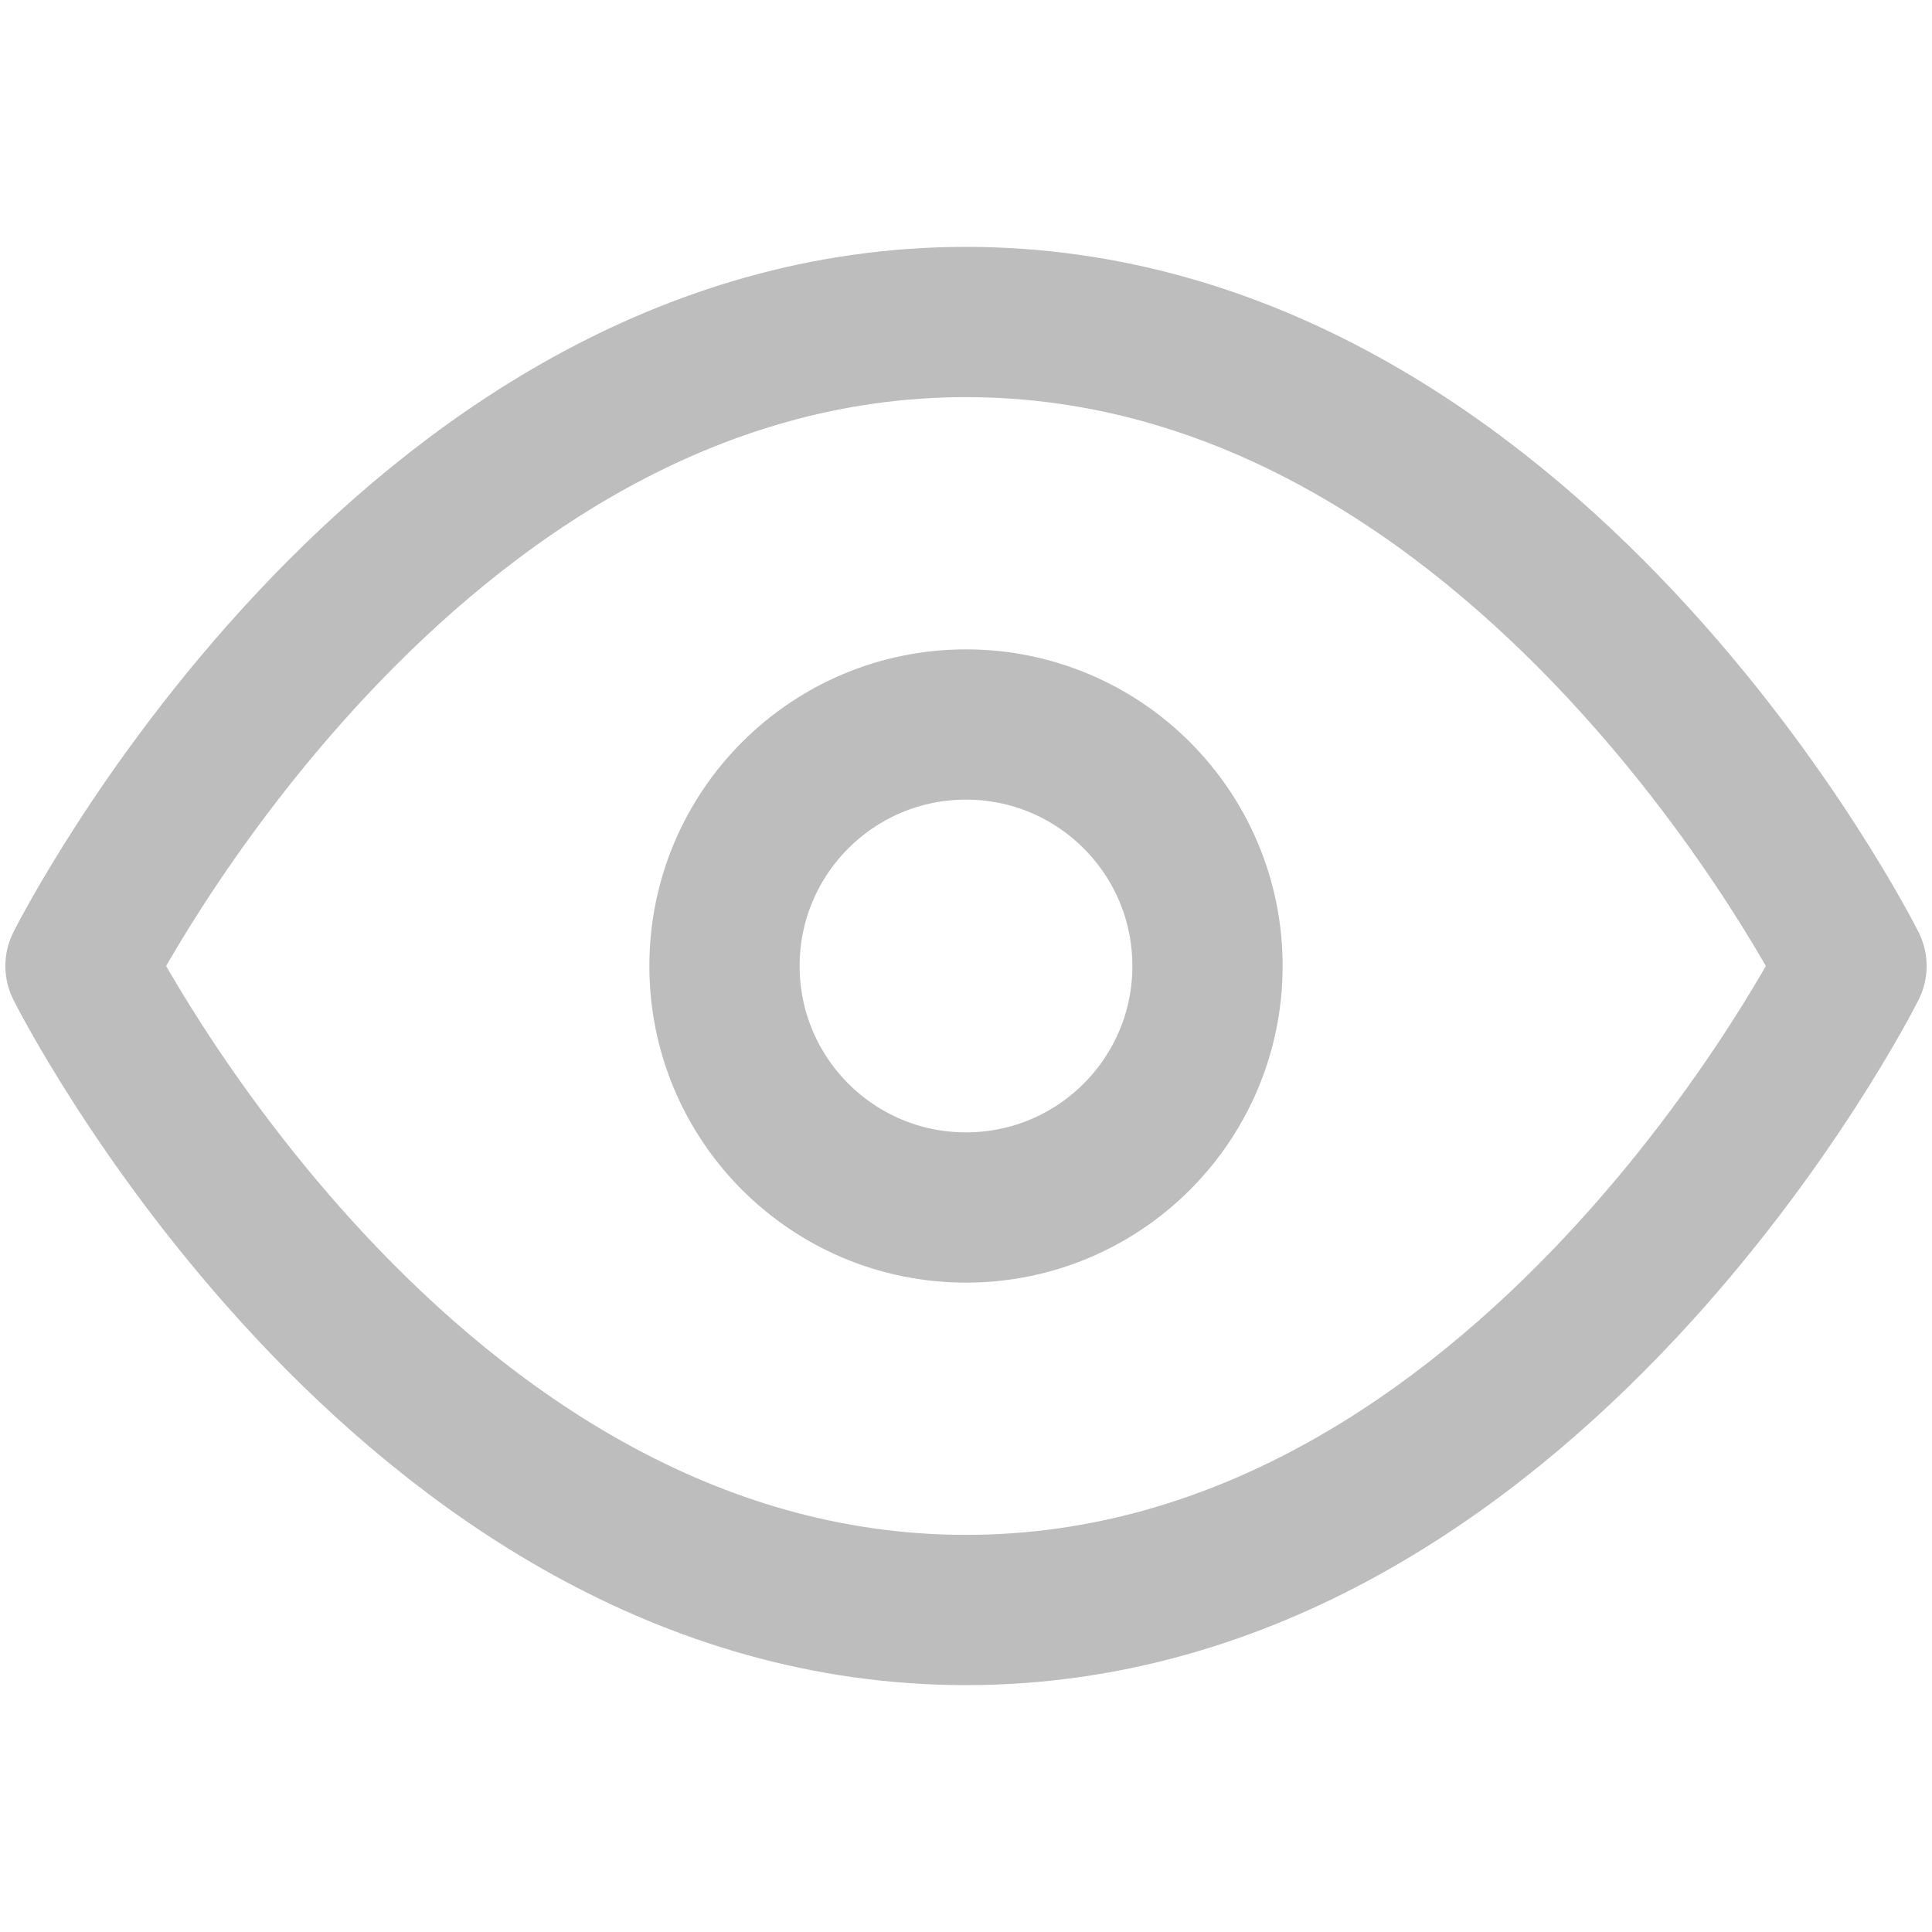 <svg width="18" height="18" viewBox="0 0 18 18" fill="none" xmlns="http://www.w3.org/2000/svg">
<path d="M0.75 9C0.75 9 3.75 3 9 3C14.25 3 17.25 9 17.25 9C17.25 9 14.25 15 9 15C3.75 15 0.75 9 0.75 9Z" stroke="#BDBDBD" stroke-width="1.4" stroke-linecap="round" stroke-linejoin="round"/>
<path d="M9 11.25C10.243 11.25 11.25 10.243 11.25 9C11.25 7.757 10.243 6.75 9 6.75C7.757 6.75 6.75 7.757 6.75 9C6.75 10.243 7.757 11.25 9 11.25Z" stroke="#BDBDBD" stroke-width="1.4" stroke-linecap="round" stroke-linejoin="round"/>
</svg>

